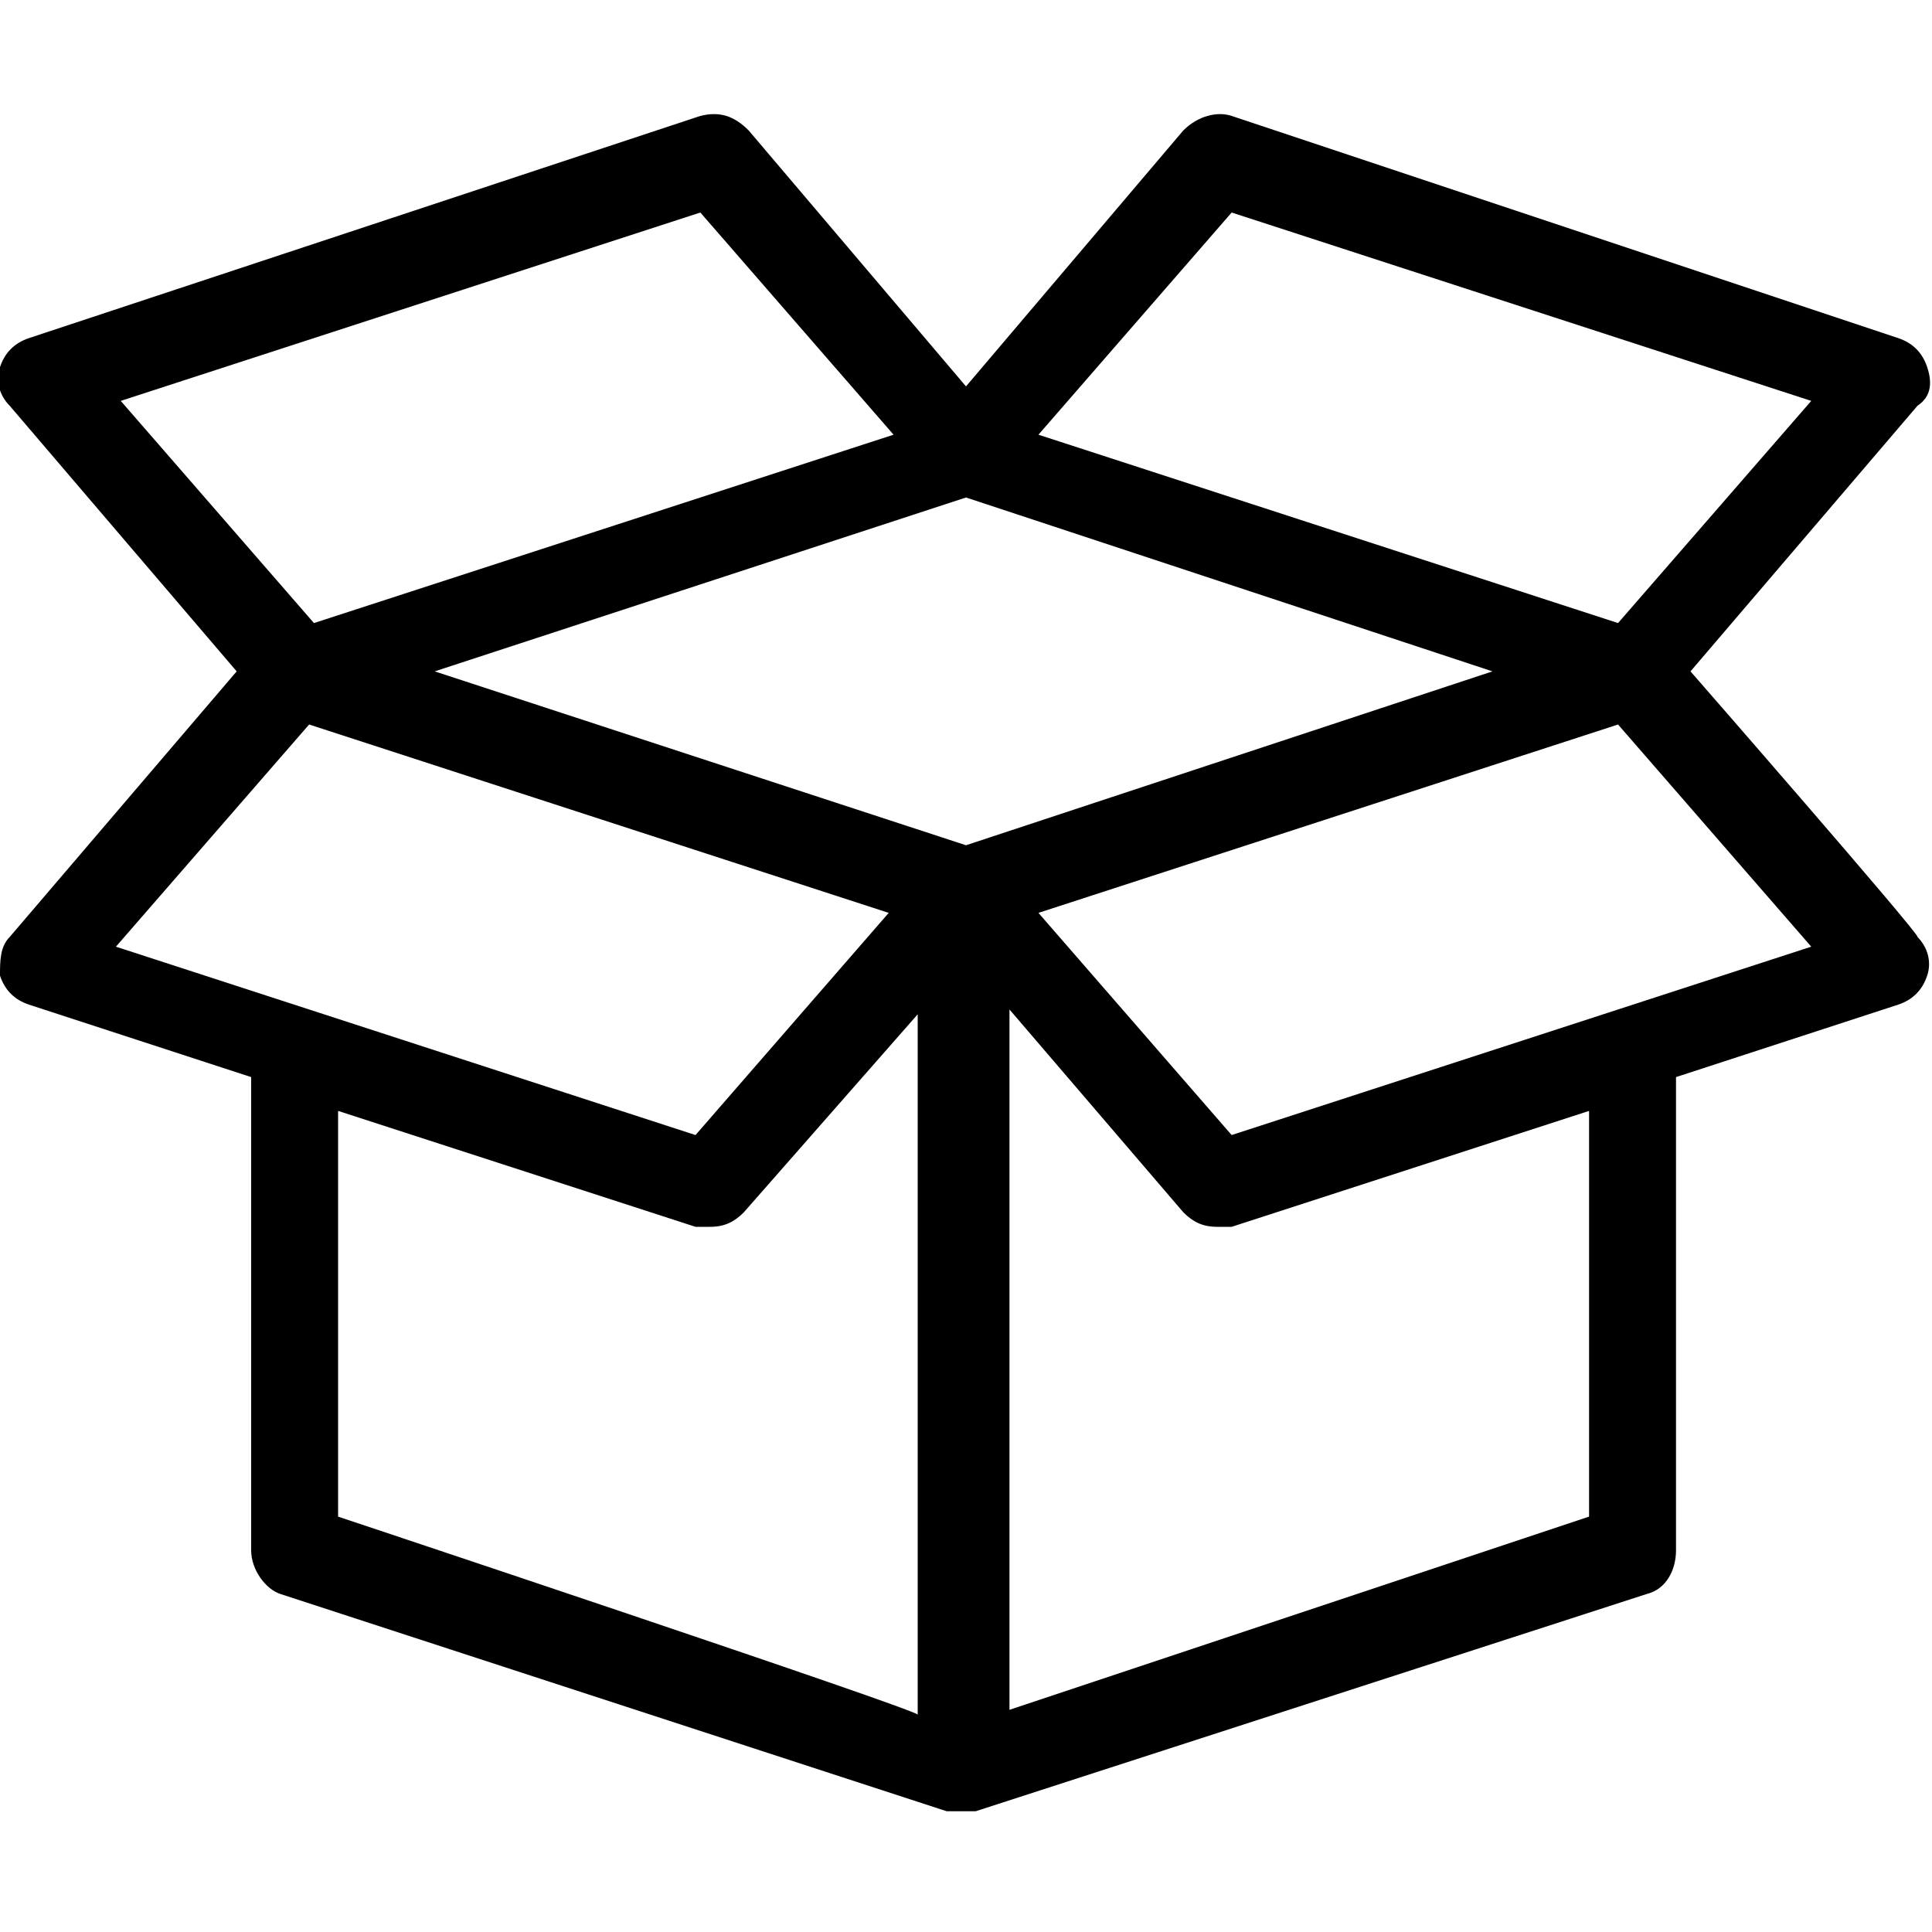 <svg fill="currentColor" xmlns="http://www.w3.org/2000/svg" viewBox="0 0 40 40">
    <path d="M35 13.9l4.7-5.5c.3-.2.3-.5.2-.8-.1-.3-.3-.5-.6-.6L25.5 2.4c-.3-.1-.7 0-1 .3L20 8l-4.5-5.3c-.3-.3-.6-.4-1-.3L.6 7c-.3.1-.5.3-.6.6s0 .6.2.8l4.7 5.5-4.7 5.5c-.2.2-.2.5-.2.8.1.3.3.5.6.6l4.6 1.5v9.8c0 .4.3.8.6.9l13.8 4.5h.6L34.1 33c.4-.1.6-.5.6-.9v-9.8l4.6-1.5c.3-.1.5-.3.6-.6.1-.3 0-.6-.2-.8.1 0-4.7-5.5-4.7-5.5zm-26 0l11-3.6 10.9 3.6L20 17.5 9 13.9zm16.5-9.5l12 3.9-4 4.6-12-3.9 4-4.6zm-11 0l4 4.6-12 3.9-4-4.6 12-3.9zM6.4 15l12 3.9-4 4.6-12-3.9 4-4.6zM7 31.4V23l7.4 2.4h.3c.3 0 .5-.1.7-.3L19 21v14.5c0-.1-12-4.1-12-4.1zm25.9 0l-12 4V20.9l3.6 4.2c.2.2.4.3.7.3h.3l7.4-2.4v8.4zm-7.4-7.9l-4-4.6 12-3.9 4 4.6-12 3.9z"/>
</svg>
